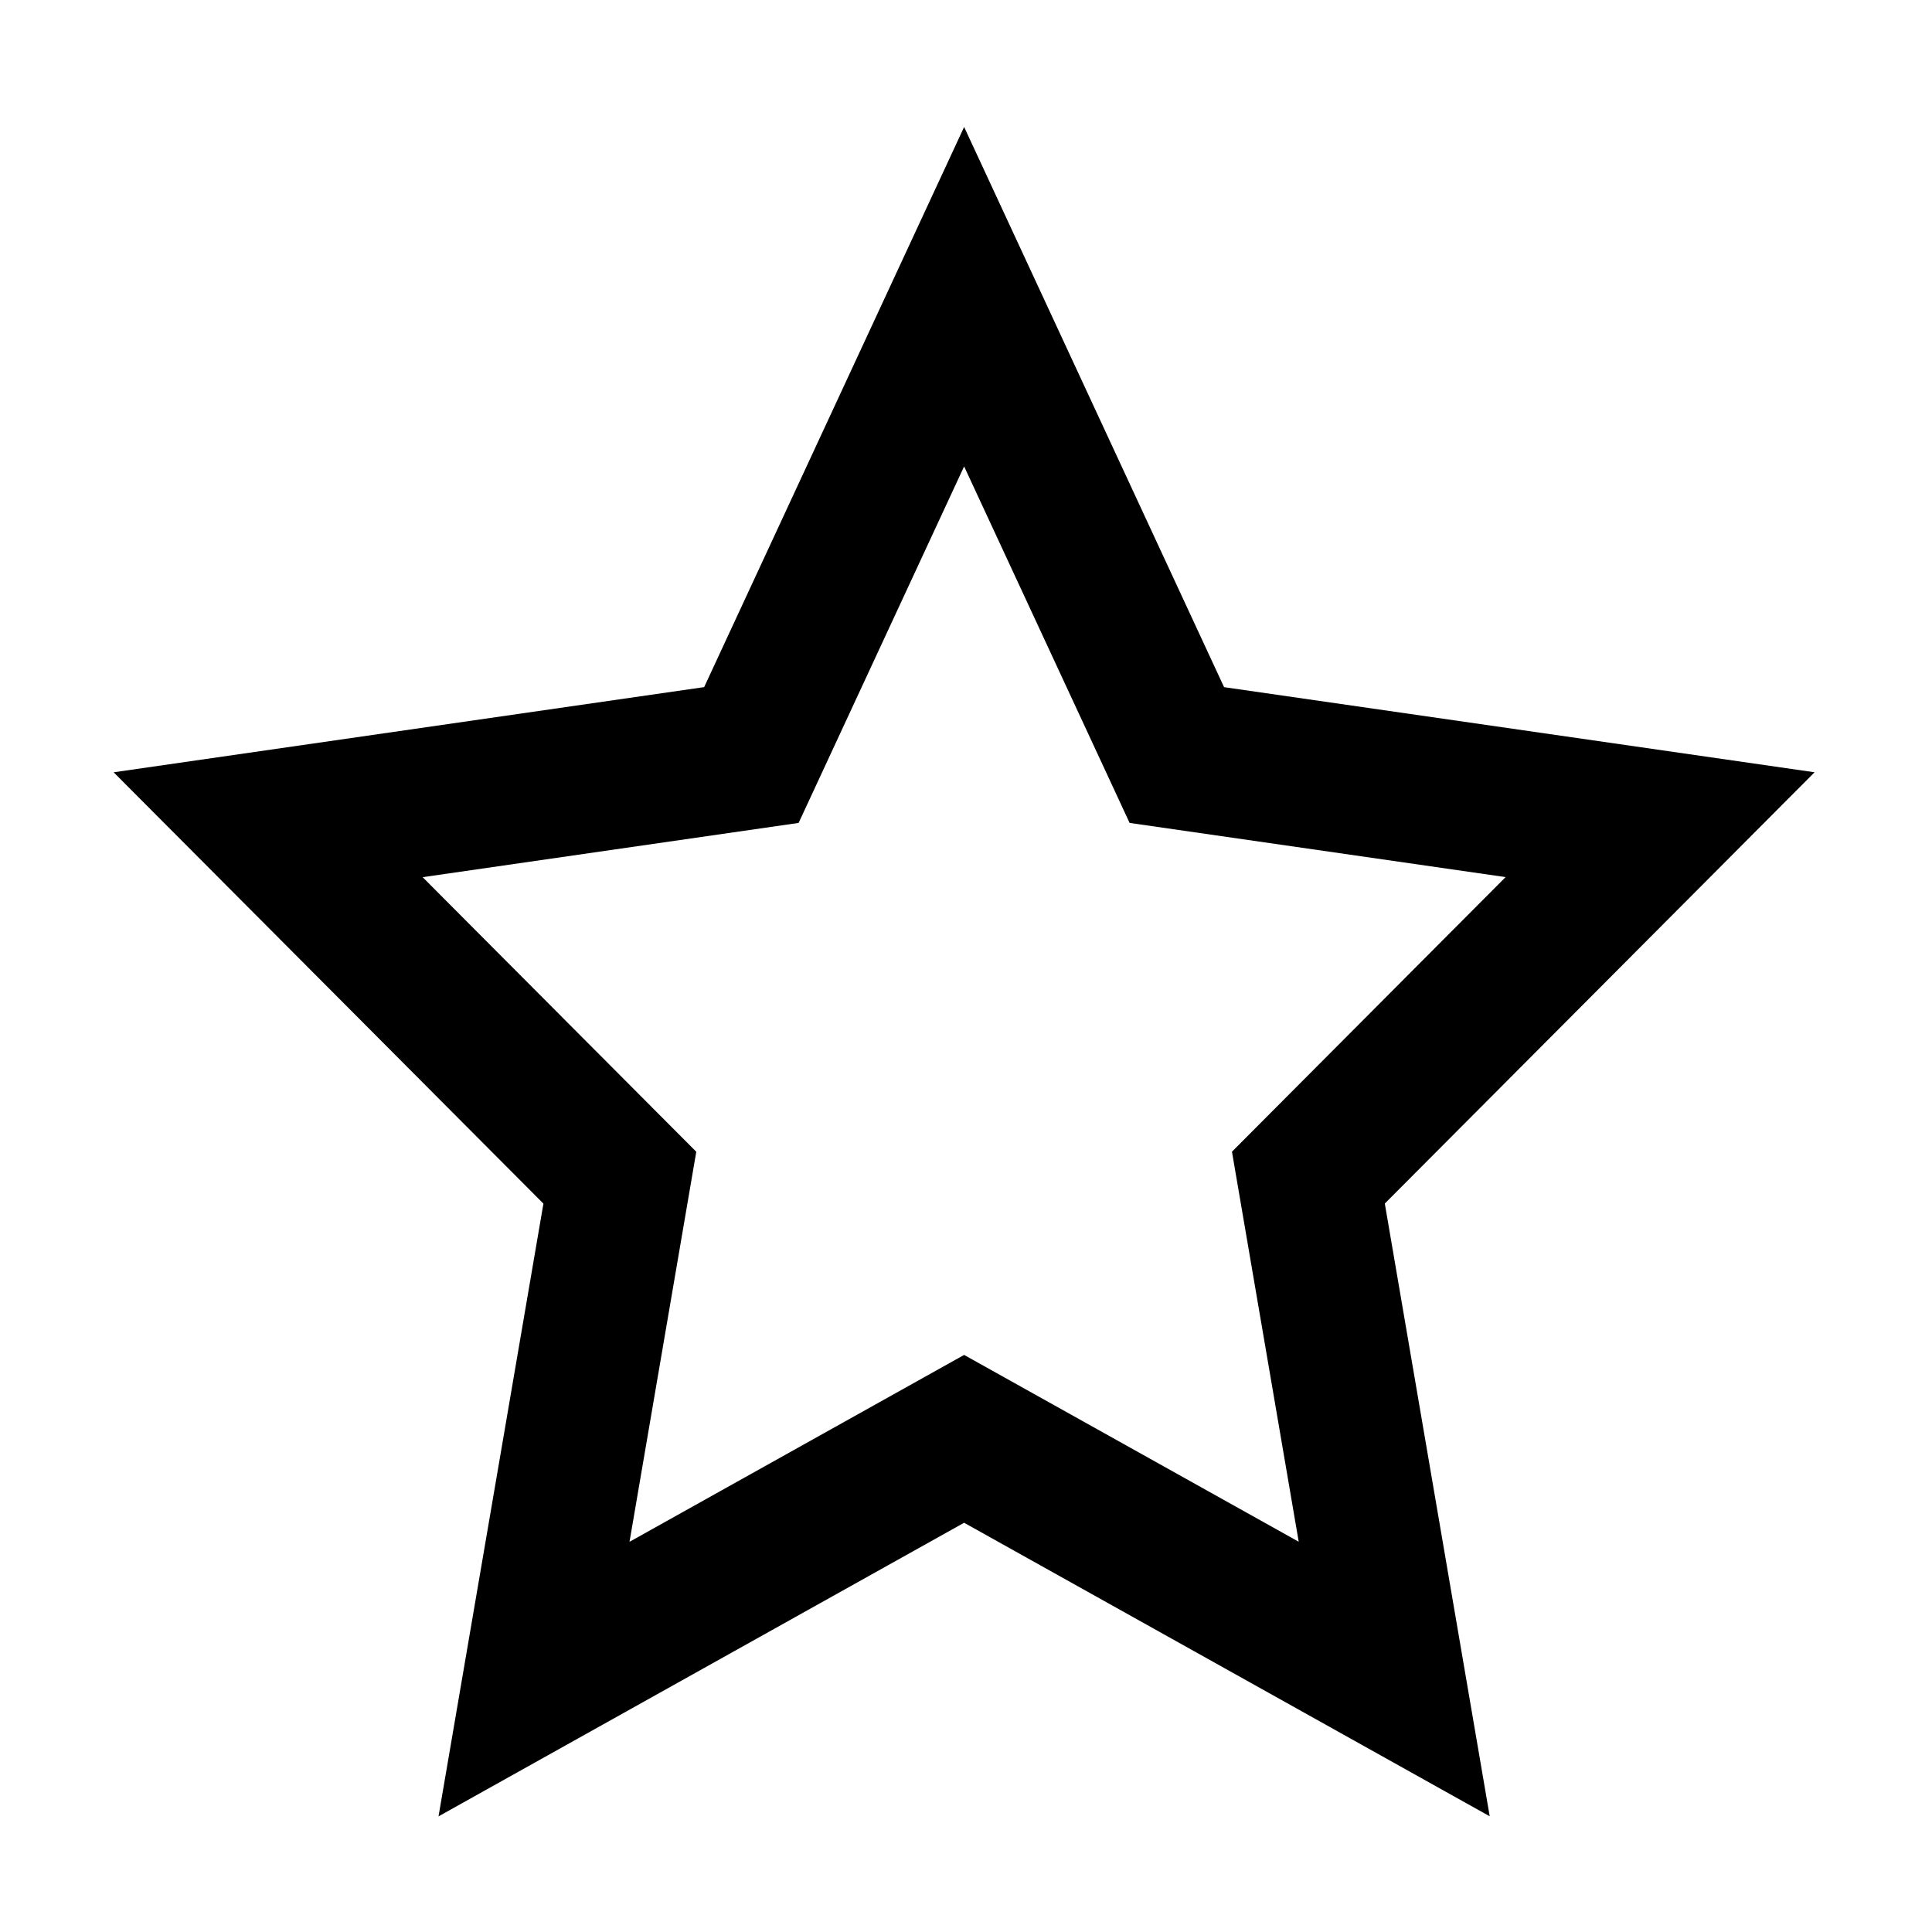 <svg xmlns="http://www.w3.org/2000/svg" width='100%' height='100%' viewBox='-5 -5 85 85' preserveAspectRatio='none'>
 <g>
  <path  d="m37.417,15.52l7.281,15.685l16.542,2.384l-12.039,12.081l2.937,17.16l-14.721,-8.219l-14.721,8.222l2.937,-17.16l-12.039,-12.081l16.542,-2.387l7.281,-15.685zm0,-14.933l-11.437,24.643l-25.98,3.748l18.908,18.977l-4.615,26.958l23.124,-12.918l23.124,12.914l-4.615,-26.958l18.908,-18.974l-25.98,-3.745l-11.437,-24.647z"/>
 </g>
</svg>